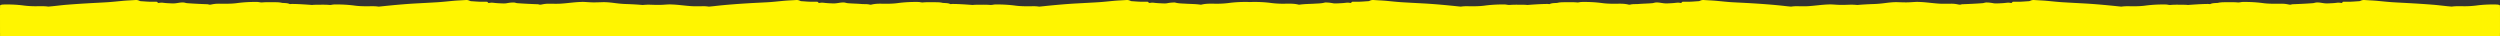 <svg xmlns="http://www.w3.org/2000/svg" width="5078" height="74">
    <rect width="100%" height="100%" fill="#333333" stroke="none"/>
    <path fill-rule="evenodd" fill="#FFF500" d="M5077.978 66.445c.015-16.514.002-33.028.02-49.54 0-.428-.03-.817-.096-1.169v-2.882c0-.582.015-1.169-.173-1.733-.497-.891-1.375-1.169-2.281-1.356-1.386-.289-2.78-.559-4.202-.592-13.495-.31-26.945.147-40.351 1.901a190.698 190.698 0 0 1-23.656 1.608c-9.077.052-18.2-.581-27.214.719a593.99 593.99 0 0 1-7.291-.638c-10.118-.944-20.198-2.312-30.323-3.124a1893.792 1893.792 0 0 0-39.86-2.744c-13.79-.813-27.589-1.45-41.378-2.292-10.728-.656-21.405-1.821-32.096-2.838-8.789-.838-17.612-1.063-26.409-1.727-2.53-.191-4.977.304-7.303 1.357-1.222.551-2.483.993-3.835 1.061-7.648.377-15.269 1.271-22.945 1.084-2.498-.062-5-.058-7.498.023-1.987.034-2.465-.009-2.935 1.023-.835 1.839-2.241 1.455-3.564 1.252-2.65-.406-5.261-.612-7.949-.224-6.104.882-12.281 1.002-18.426 1.305-3.441.167-6.929-.219-10.415-.76-4.06-.631-8.191-1.348-12.367-1.102-2.599.151-5.023 1.206-7.611 1.398-13.116.974-26.25 1.597-39.392 2.084-1.335.049-2.674.038-3.952.483-1.883.653-3.762.527-5.668.11a69.071 69.071 0 0 0-15.373-1.614c-12.242.1-24.516.45-36.682-1.179-13.647-1.827-27.322-2.546-41.076-2.358-3.527.048-6.938 1.27-10.428.956-6.98-.627-13.956-.514-20.945-.43-6.412.078-12.837-.237-19.144 1.337-.969.243-1.992.127-2.987.2-4.22.302-8.507.22-12.464 2.107-.63.302-1.312.181-1.971.094-1.658-.222-3.325-.228-4.991-.201-12.404.211-24.777 1.033-37.143 1.953-.508.036-1.016.078-1.524.116-4.969-.613-9.991-.397-15-.494-6.909-.137-13.801-.172-20.695.45-2.918.265-5.749-.869-8.68-.926-14.083-.279-28.098.369-42.081 2.231-10.747 1.434-21.594 1.483-32.427 1.267-5.476-.107-10.928.008-16.321.839a634.56 634.56 0 0 1-5.827-.577c-23.688-2.452-47.378-4.719-71.169-5.992-13.875-.742-27.755-1.462-41.626-2.309-10.812-.66-21.568-1.858-32.344-2.867-8.79-.825-17.612-1.071-26.411-1.699-2.451-.177-4.806.346-7.052 1.36-1.221.549-2.481.997-3.834 1.063-7.73.382-15.435 1.282-23.194 1.08-2.414-.064-4.832-.05-7.248.021-1.003.028-2.33-.041-2.758.846-1 2.075-2.635 1.668-4.197 1.37-2.829-.538-5.606-.375-8.444-.024-5.866.724-11.786.926-17.684 1.167-2.86.115-5.787.079-8.697-.473-4.471-.849-9.012-1.363-13.581-1.388-2.698-.015-5.189 1.201-7.858 1.399-13.116.971-26.25 1.585-39.391 2.082-1.249.048-2.52-.032-3.711.403-2.133.773-4.24.557-6.397.099-4.655-.987-9.353-1.543-14.132-1.525-8.165.034-16.347.389-24.491-.117-13.536-.839-26.967-3.004-40.545-3.436-1.743-.055-3.467-.182-5.226-.12-6.236.225-12.471.85-18.679.958-6.539.113-13.129-.141-19.686-.369-9.387-.323-18.628.896-27.85 2.055-6.736.848-13.416 1.455-20.21 1.681-11.399.374-22.8.972-34.175 1.958-5.022-.473-10.066-.751-15.153-.576-6.556.226-13.147.48-19.686.367-6.207-.107-12.443-.732-18.679-.954-1.759-.063-3.483.063-5.226.119-13.578.431-27.009 2.59-40.545 3.429-8.144.505-16.326.149-24.491.115-3.535-.014-7.025.288-10.487.842a364.02 364.02 0 0 1-11.236-1.097c-23.255-2.666-46.58-4.381-69.933-5.784-12.544-.753-25.099-1.287-37.646-1.993-10.815-.608-21.57-1.84-32.345-2.854-8.789-.828-17.611-1.072-26.411-1.703-2.446-.176-4.807.33-7.055 1.342-1.143.516-2.317.983-3.582 1.045-6.401.316-12.778 1.055-19.194 1.101-3.749.027-7.499-.029-11.248.027-1.17.017-2.606-.073-3.217.987-1.003 1.744-2.429 1.563-3.881 1.262-2.993-.621-5.937-.364-8.938-.009-5.704.675-11.456.901-17.187 1.131-3.447.139-6.93-.253-10.413-.771-3.981-.594-8.023-1.317-12.116-1.11-2.606.13-5.029 1.16-7.609 1.401-9.287.865-18.629.853-27.911 1.667-5.707.502-11.504-.241-17.135 1.275-1.051.282-2.169.184-3.227-.071-6.945-1.686-14.005-1.924-21.105-1.782-10.833.214-21.68.167-32.427-1.269-13.983-1.869-27.999-2.517-42.081-2.238-2.931.059-5.762 1.193-8.68.929-6.894-.623-13.786-.588-20.695-.454-6.575.13-13.173-.285-19.643 1.349-.805.205-1.658.135-2.489.187-4.391.267-8.837.196-12.958 2.144-.62.291-1.316.149-1.976.059-1.575-.213-3.158-.219-4.741-.196-12.489.194-24.944 1.033-37.394 1.956-.501.036-1.001.077-1.502.115-4.81-.597-9.669-.43-14.521-.489-6.989-.087-13.965-.199-20.945.429-3.49.313-6.901-.908-10.428-.956-13.753-.185-27.429.531-41.076 2.354-12.166 1.626-24.44 1.276-36.682 1.177a68.776 68.776 0 0 0-11.26.838 349.869 349.869 0 0 1-6.138-.581c-23.687-2.473-47.38-4.709-71.172-5.98-13.875-.74-27.754-1.462-41.626-2.306-10.729-.654-21.403-1.839-32.095-2.845-8.79-.829-17.612-1.062-26.41-1.718-2.533-.189-4.974.318-7.299 1.376-1.141.519-2.322.964-3.587 1.024-6.817.322-13.606 1.151-20.444 1.097-3.333-.028-6.666-.043-9.998.022-1.085.019-2.423-.073-3.01.885-1.138 1.858-2.718 1.653-4.356 1.318-2.742-.564-5.442-.342-8.195-.008-5.868.713-11.786.918-17.684 1.17-2.779.117-5.634.151-8.451-.438-4.303-.901-8.696-1.196-13.083-1.434-1.081-.059-2.175.009-3.228.294-6.663 1.792-13.537 1.702-20.331 2.132-10.116.638-20.279.53-30.346 1.959-.747.102-1.516.134-2.241-.045-10.835-2.696-21.876-1.754-32.85-1.817a189.945 189.945 0 0 1-23.656-1.612c-13.406-1.759-26.856-2.215-40.35-1.903-.59.012-1.174.067-2.655.147.319-.08-.265-.135-.854-.147-13.495-.312-26.945.144-40.351 1.903a189.932 189.932 0 0 1-23.656 1.612c-10.974.063-22.015-.879-32.85 1.817-.726.179-1.494.147-2.241.045-10.067-1.429-20.23-1.321-30.346-1.959-6.794-.43-13.668-.34-20.331-2.132-1.053-.285-2.147-.353-3.228-.294-4.386.238-8.78.533-13.083 1.434-2.817.589-5.672.555-8.451.438-5.898-.252-11.816-.457-17.685-1.17-2.752-.334-5.452-.556-8.194.008-1.638.335-3.218.54-4.356-1.318-.587-.958-1.925-.866-3.009-.885-3.333-.065-6.666-.05-9.999-.022-6.838.054-13.627-.775-20.443-1.097-1.267-.06-2.447-.505-3.588-1.024-2.324-1.058-4.766-1.565-7.299-1.376-8.798.656-17.62.889-26.41 1.718-10.692 1.006-21.366 2.191-32.095 2.845-13.871.844-27.751 1.566-41.626 2.306-23.792 1.271-47.485 3.507-71.172 5.98-2.044.213-4.09.404-6.138.581a68.776 68.776 0 0 0-11.26-.838c-12.242.099-24.516.449-36.682-1.177-13.647-1.823-27.322-2.539-41.076-2.354-3.527.048-6.938 1.269-10.428.956-6.98-.628-13.956-.516-20.945-.429-4.852.059-9.711-.108-14.521.489-.501-.038-1.002-.079-1.502-.115-12.45-.923-24.906-1.762-37.394-1.956-1.583-.023-3.166-.017-4.741.196-.66.09-1.356.232-1.976-.059-4.12-1.948-8.567-1.877-12.958-2.144-.831-.052-1.683.018-2.489-.187-6.47-1.634-13.068-1.219-19.643-1.349-6.909-.134-13.801-.169-20.695.454-2.918.264-5.749-.87-8.68-.929-14.083-.279-28.098.369-42.081 2.238-10.747 1.436-21.594 1.483-32.427 1.269-7.1-.142-14.16.096-21.105 1.782-1.058.255-2.176.353-3.227.071-5.631-1.516-11.428-.773-17.135-1.275-9.282-.814-18.624-.802-27.911-1.667-2.58-.241-5.003-1.271-7.609-1.401-4.094-.207-8.135.516-12.116 1.11-3.483.518-6.966.91-10.413.771-5.731-.23-11.483-.456-17.187-1.131-3.001-.355-5.945-.612-8.938.009-1.452.301-2.878.482-3.881-1.262-.611-1.06-2.047-.97-3.217-.987-3.749-.056-7.499 0-11.248-.027-6.416-.046-12.793-.785-19.194-1.101-1.265-.062-2.439-.529-3.582-1.045-2.248-1.012-4.608-1.518-7.055-1.342-8.8.631-17.622.875-26.411 1.703-10.775 1.014-21.53 2.246-32.345 2.854-12.547.706-25.102 1.24-37.646 1.993-23.353 1.403-46.678 3.118-69.933 5.784-3.739.428-7.485.785-11.236 1.097-3.462-.554-6.952-.856-10.487-.842-8.165.034-16.347.39-24.491-.115-13.536-.839-26.967-2.998-40.545-3.429-1.743-.056-3.467-.182-5.226-.119-6.236.222-12.471.847-18.679.954-6.539.113-13.129-.141-19.686-.367-5.087-.175-10.131.103-15.153.576-11.375-.986-22.776-1.584-34.175-1.958-6.794-.226-13.474-.833-20.21-1.681-9.222-1.159-18.463-2.378-27.85-2.055-6.556.228-13.147.482-19.686.369-6.208-.108-12.443-.733-18.679-.958-1.759-.062-3.483.065-5.226.12-13.578.432-27.009 2.597-40.545 3.436-8.144.506-16.326.151-24.491.117-4.779-.018-9.477.538-14.132 1.525-2.157.458-4.265.674-6.397-.099-1.191-.435-2.462-.355-3.712-.403-13.14-.497-26.274-1.111-39.39-2.082-2.669-.198-5.159-1.414-7.858-1.399-4.569.025-9.11.539-13.581 1.388-2.91.552-5.837.588-8.697.473-5.898-.241-11.818-.443-17.684-1.167-2.838-.351-5.615-.514-8.444.024-1.562.298-3.197.705-4.198-1.37-.427-.887-1.754-.818-2.757-.846a129.745 129.745 0 0 0-7.248-.021c-7.759.202-15.464-.698-23.194-1.08-1.353-.066-2.613-.514-3.834-1.063-2.246-1.014-4.602-1.537-7.052-1.36-8.799.628-17.621.874-26.411 1.699-10.775 1.009-21.532 2.207-32.344 2.867-13.871.847-27.751 1.567-41.625 2.309-23.792 1.273-47.482 3.54-71.17 5.992a634.56 634.56 0 0 1-5.827.577c-5.393-.831-10.845-.946-16.321-.839-10.833.216-21.68.167-32.427-1.267-13.983-1.862-27.999-2.51-42.081-2.231-2.931.057-5.762 1.191-8.68.926-6.894-.622-13.786-.587-20.695-.45-5.009.097-10.031-.119-15 .494-.508-.038-1.016-.08-1.524-.116-12.366-.92-24.739-1.742-37.143-1.953-1.666-.027-3.333-.021-4.991.201-.659.087-1.341.208-1.971-.094-3.957-1.887-8.244-1.805-12.464-2.107-.995-.073-2.018.043-2.987-.2-6.307-1.574-12.732-1.259-19.144-1.337-6.989-.084-13.965-.197-20.945.43-3.49.314-6.901-.908-10.428-.956-13.754-.188-27.429.531-41.077 2.358-12.165 1.629-24.439 1.279-36.681 1.179a69.071 69.071 0 0 0-15.373 1.614c-1.906.417-3.786.543-5.668-.11-1.278-.445-2.617-.434-3.952-.483-13.142-.487-26.276-1.11-39.392-2.084-2.588-.192-5.012-1.247-7.611-1.398-4.177-.246-8.307.471-12.367 1.102-3.486.541-6.974.927-10.415.76-6.145-.303-12.322-.423-18.426-1.305-2.689-.388-5.299-.182-7.948.224-1.324.203-2.73.587-3.565-1.252-.47-1.032-1.848-.989-2.935-1.023-2.498-.081-5-.085-7.498-.023-7.676.187-15.297-.707-22.945-1.084-1.352-.068-2.613-.51-3.835-1.061-2.325-1.053-4.773-1.548-7.303-1.357-8.797.664-17.62.889-26.41 1.727-10.691 1.017-21.367 2.182-32.095 2.838-13.789.842-27.588 1.479-41.378 2.292a1893.234 1893.234 0 0 0-39.859 2.744c-10.126.812-20.207 2.18-30.324 3.124-2.429.228-4.86.44-7.291.638-9.014-1.3-18.137-.667-27.214-.719a190.71 190.71 0 0 1-23.656-1.608C33.699 9.32 20.249 8.863 6.755 9.173c-1.423.033-2.817.303-4.203.592-.906.187-1.784.465-2.281 1.356-.188.564-.173 1.151-.173 1.733v2.882a6.37 6.37 0 0 0-.096 1.169c.018 16.512.004 33.026.02 49.54.001.417.008.832.076 1.232v3.932c0 .826-.098 1.684.493 2.392h5076.817c.592-.708.494-1.566.494-2.392v-3.932c.068-.4.075-.815.076-1.232z"/>
</svg>
